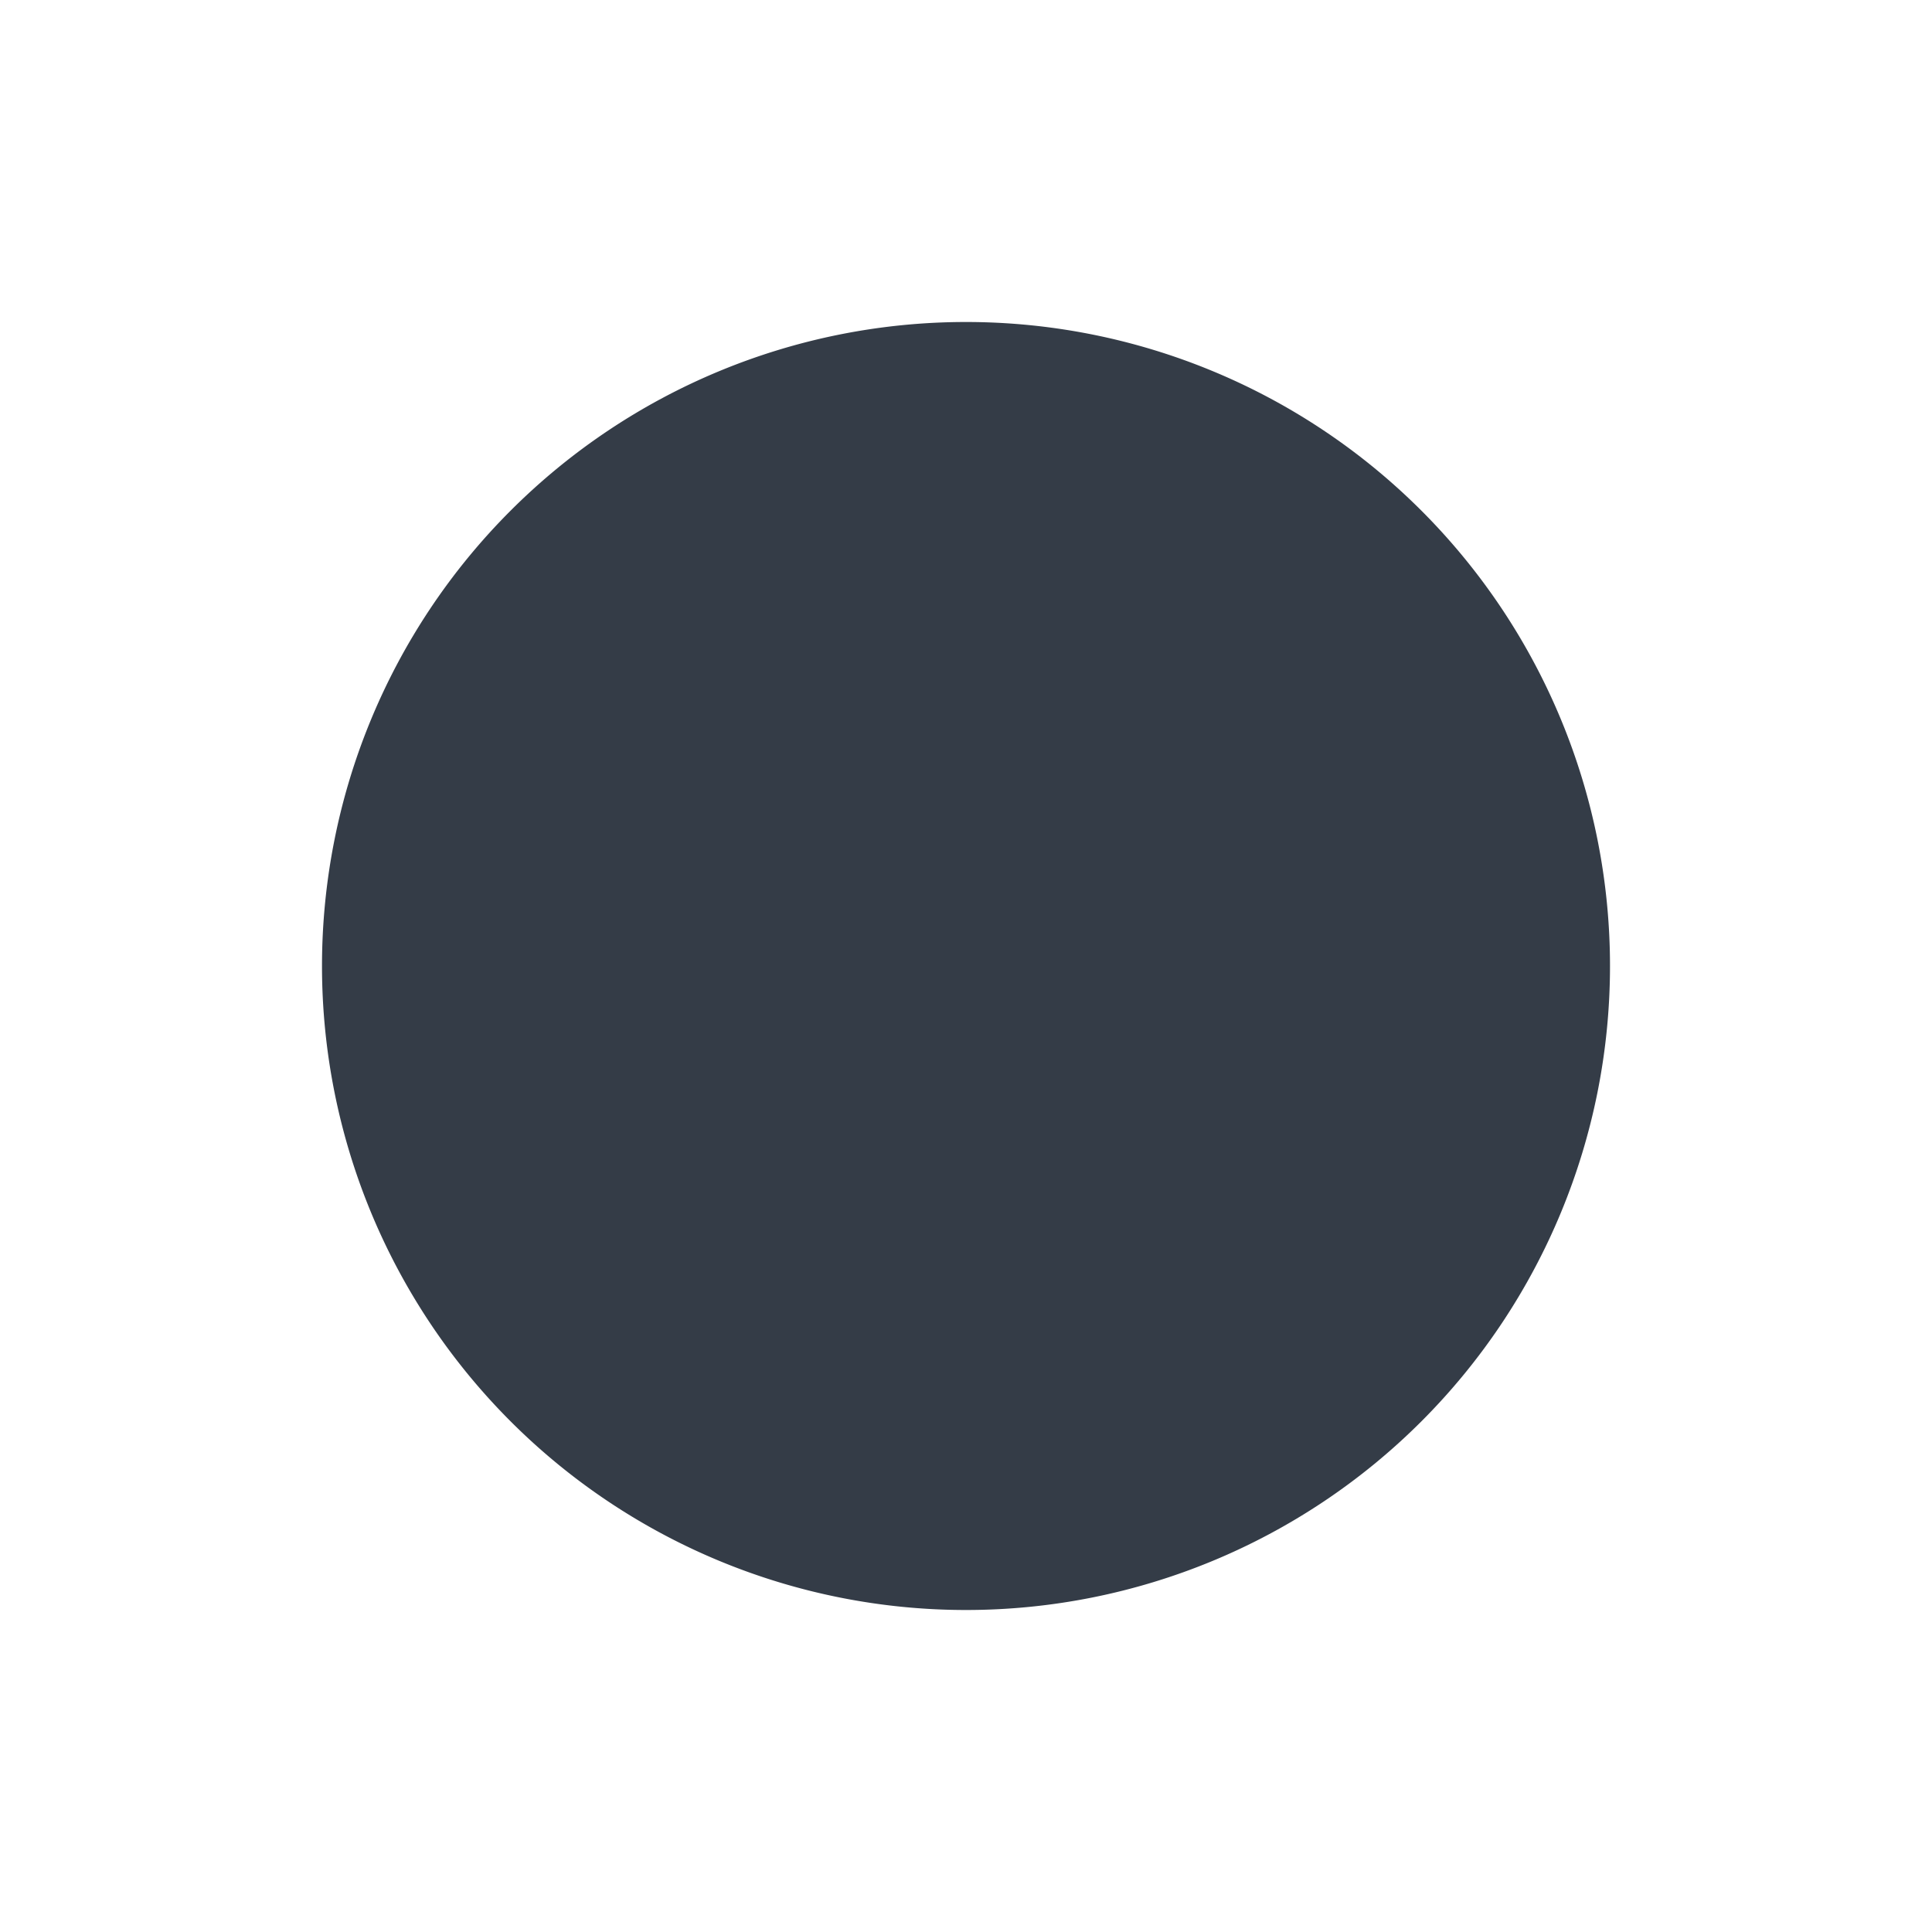 <svg xmlns="http://www.w3.org/2000/svg" fill="none" viewBox="0 0 24 24" width="24" height="24"><g clip-path="url(#a)"><path fill="#343C47" d="M12 20a8 8 0 1 0 0-16 8 8 0 0 0 0 16Z"/></g><defs><clipPath id="a"><path fill="#fff" d="M0 0h24v24H0z"/></clipPath></defs></svg>